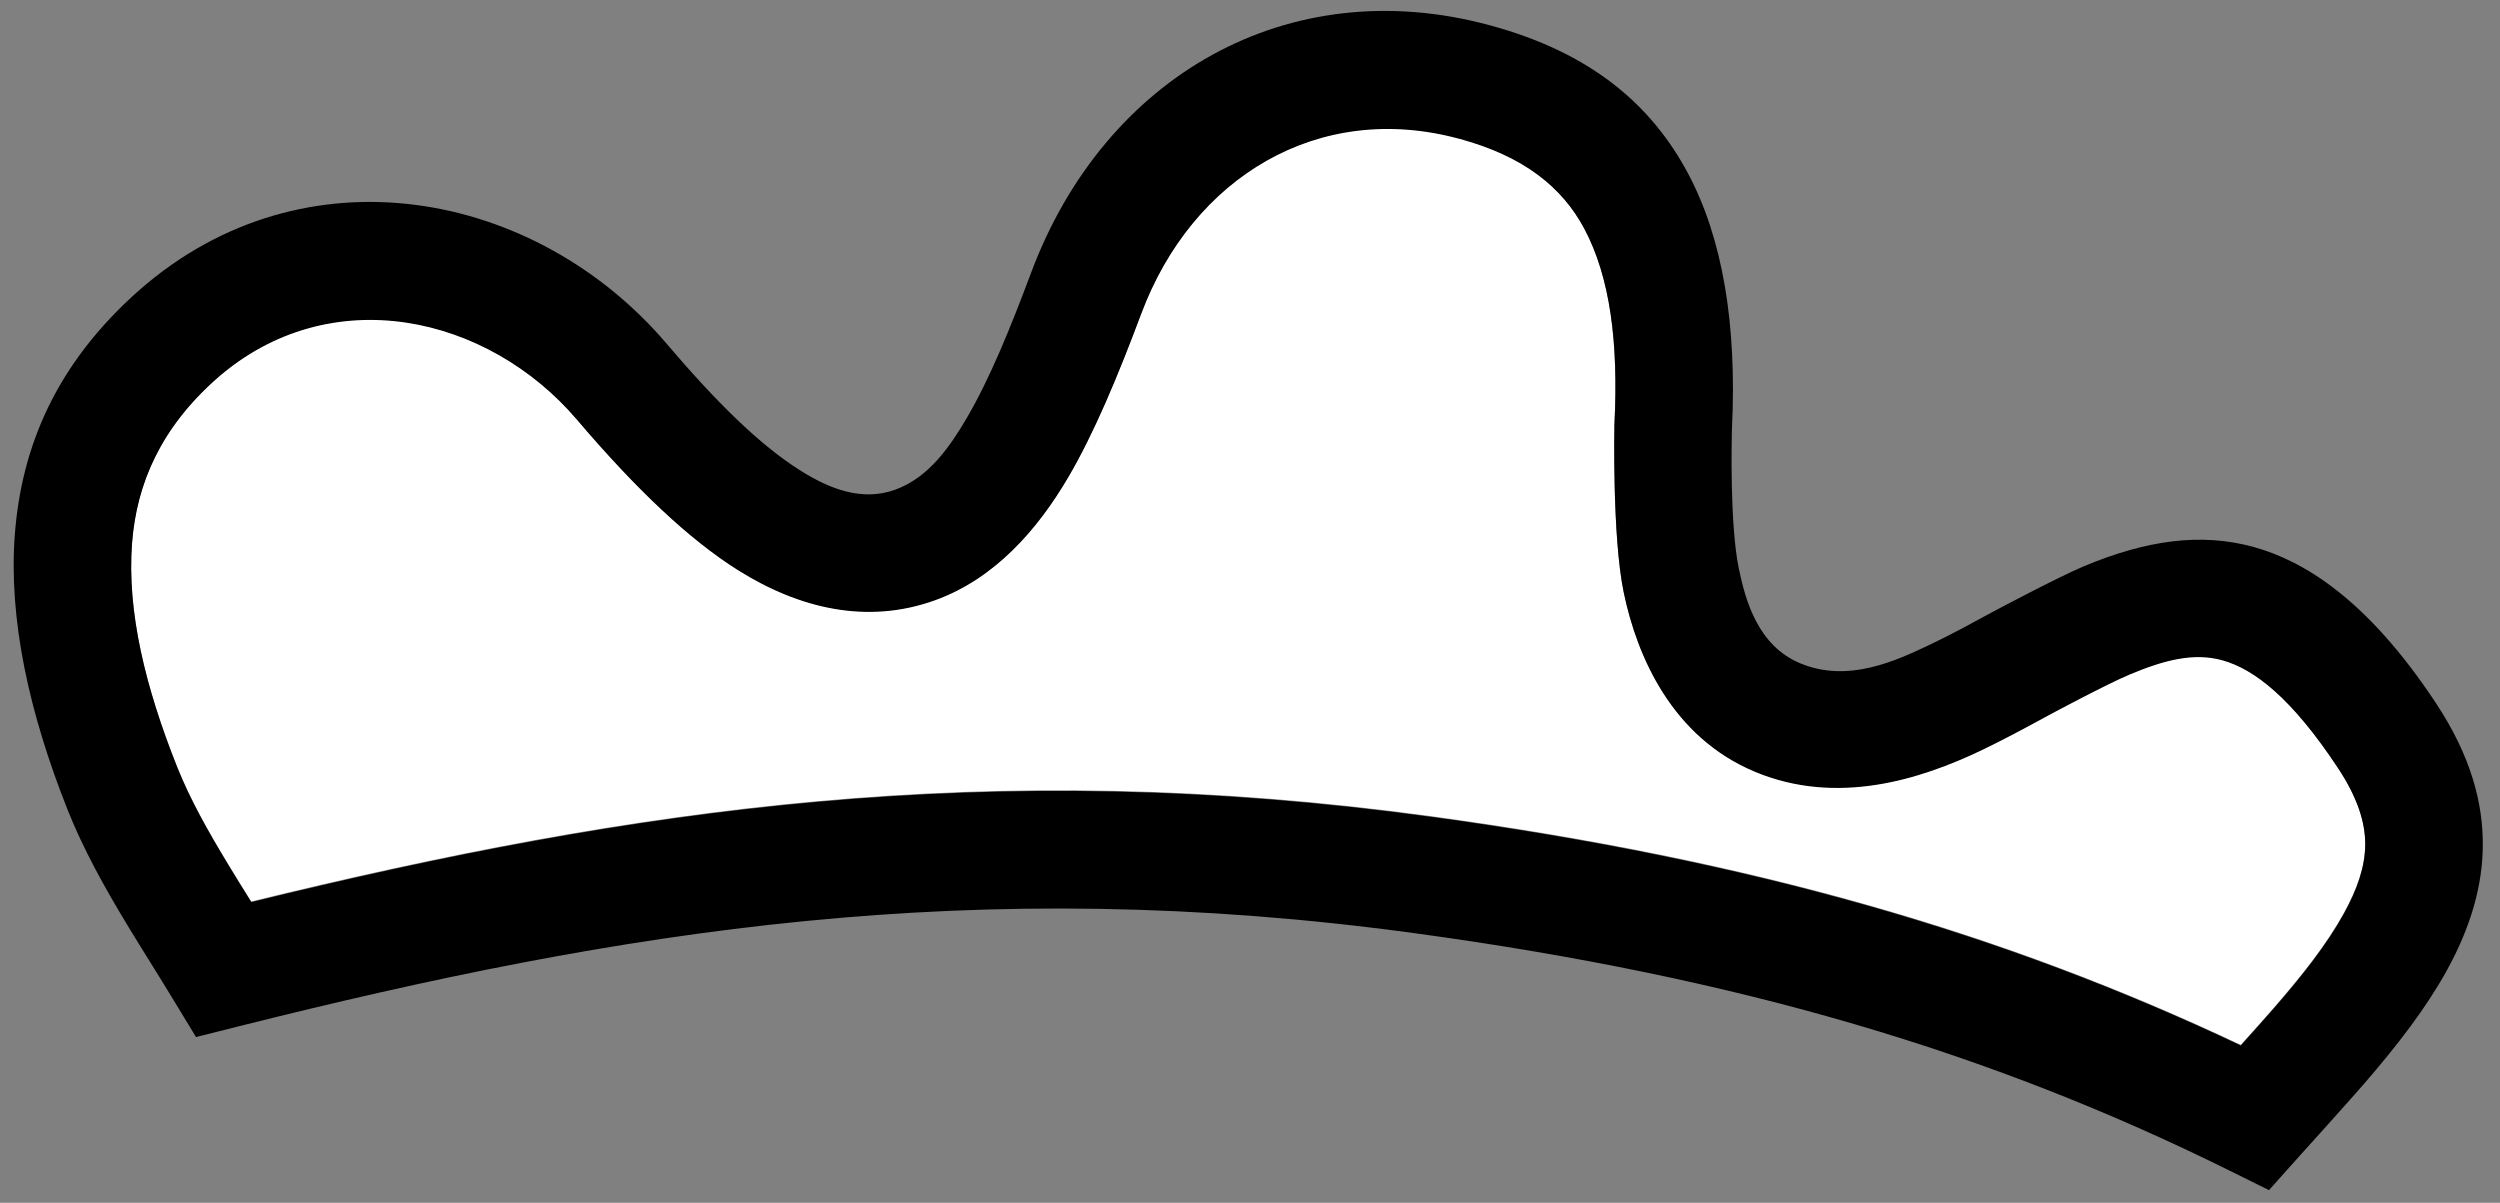 <svg width="106" height="51" viewBox="0 0 106 51" fill="none" xmlns="http://www.w3.org/2000/svg">
<rect x="0" y="0" width="106" height="51" fill="#808080" stroke="none"/>
<path d="M95.007 44.303C84.937 39.542 74.303 36.468 60.698 34.609C41.923 32.045 26.858 34.253 10.651 38.223L10.61 38.157C10.284 37.635 9.969 37.127 9.677 36.643L9.676 36.641C8.816 35.223 8.061 33.883 7.507 32.497C6.162 29.118 5.376 25.912 5.596 23.011C5.789 20.475 6.82 18.117 9.191 16.021C13.995 11.812 20.676 13.328 24.463 17.773C26.959 20.705 29.21 22.843 31.28 24.143C33.887 25.784 36.771 26.463 39.646 25.423C42.179 24.507 43.991 22.428 45.286 20.218H45.288C46.39 18.336 47.392 15.933 48.386 13.274C50.551 7.489 55.903 4.234 61.876 5.86L62.531 5.948L61.898 5.866H61.899C64.598 6.6 66.225 7.906 67.165 9.66C68.271 11.727 68.624 14.512 68.451 17.949L68.45 17.981C68.448 18.012 68.351 22.718 68.842 25.09C69.408 27.827 70.906 31.242 74.416 32.701V32.702C77.903 34.15 81.421 33.023 84.019 31.783C84.944 31.341 85.904 30.821 86.816 30.324C86.995 30.228 89.313 28.987 90.276 28.582C91.736 27.969 92.994 27.631 94.222 27.97C95.588 28.347 97.18 29.596 99.121 32.531L99.122 32.532C99.957 33.794 100.286 34.847 100.284 35.777C100.281 36.734 99.943 37.687 99.381 38.708C98.661 40.016 97.637 41.31 96.459 42.67C96.109 43.075 95.464 43.796 95.007 44.303Z" fill="white"/>
<path fill-rule="evenodd" clip-rule="evenodd" d="M63.189 1.08V1.078L63.168 1.072H63.167L63.16 1.07C54.594 -1.249 46.828 3.254 43.722 11.555C42.84 13.913 41.969 16.054 40.991 17.724C40.265 18.96 39.373 20.25 37.955 20.763C36.562 21.266 35.199 20.746 33.937 19.951C32.202 18.861 30.353 17.028 28.261 14.569V14.568C22.725 8.07 12.925 6.147 5.906 12.302L5.902 12.305C2.393 15.405 0.916 18.912 0.629 22.659C0.358 26.233 1.223 30.205 2.88 34.37L2.881 34.372C3.534 36.001 4.407 37.585 5.416 39.25C5.718 39.75 6.044 40.275 6.379 40.812C6.701 41.331 7.032 41.863 7.357 42.4L8.311 43.971L10.094 43.523C26.37 39.434 41.277 37.012 60.027 39.574C73.787 41.454 84.379 44.611 94.507 49.621L96.205 50.462L97.469 49.048L98.189 48.249C98.189 48.248 99.628 46.654 100.229 45.961L100.23 45.96C101.659 44.309 102.878 42.723 103.751 41.137C104.764 39.294 105.266 37.546 105.271 35.818C105.276 34.111 104.814 32.127 103.282 29.809C100.333 25.346 97.627 23.765 95.553 23.192C93.323 22.577 90.999 22.9 88.349 24.013C87.263 24.47 84.641 25.862 84.439 25.972L84.438 25.973C83.603 26.427 82.725 26.907 81.876 27.311H81.875C80.367 28.031 78.357 28.966 76.331 28.125C74.549 27.384 74.014 25.496 73.726 24.107C73.341 22.248 73.421 18.681 73.433 18.215C73.658 13.689 73.017 10.053 71.562 7.334C70.049 4.509 67.541 2.256 63.189 1.078V1.08ZM95.01 44.329C84.94 39.569 74.306 36.495 60.701 34.636C41.927 32.071 26.861 34.279 10.654 38.249L10.613 38.183C10.287 37.661 9.972 37.154 9.68 36.669L9.679 36.667C8.819 35.25 8.064 33.909 7.51 32.524C6.165 29.145 5.379 25.938 5.599 23.037C5.793 20.502 6.823 18.143 9.195 16.047C13.998 11.839 20.679 13.355 24.466 17.799C26.962 20.732 29.214 22.869 31.283 24.17C33.891 25.81 36.774 26.489 39.649 25.45C42.183 24.534 43.994 22.454 45.29 20.244H45.291C46.393 18.363 47.395 15.959 48.39 13.301C50.555 7.516 55.906 4.26 61.879 5.887L62.534 5.975L61.901 5.893H61.902C64.601 6.626 66.228 7.932 67.168 9.687C68.274 11.754 68.627 14.539 68.454 17.976L68.453 18.008C68.452 18.038 68.354 22.744 68.846 25.117C69.412 27.854 70.909 31.269 74.419 32.727V32.728C77.906 34.176 81.425 33.049 84.022 31.809C84.947 31.367 85.907 30.847 86.819 30.351C86.998 30.254 89.316 29.013 90.279 28.608C91.739 27.995 92.997 27.657 94.225 27.996C95.591 28.373 97.184 29.622 99.124 32.557L99.126 32.559C99.96 33.821 100.29 34.873 100.287 35.803C100.284 36.761 99.946 37.713 99.385 38.734C98.664 40.042 97.64 41.336 96.462 42.697C96.112 43.101 95.467 43.822 95.01 44.329Z" fill="black"/>
</svg>
